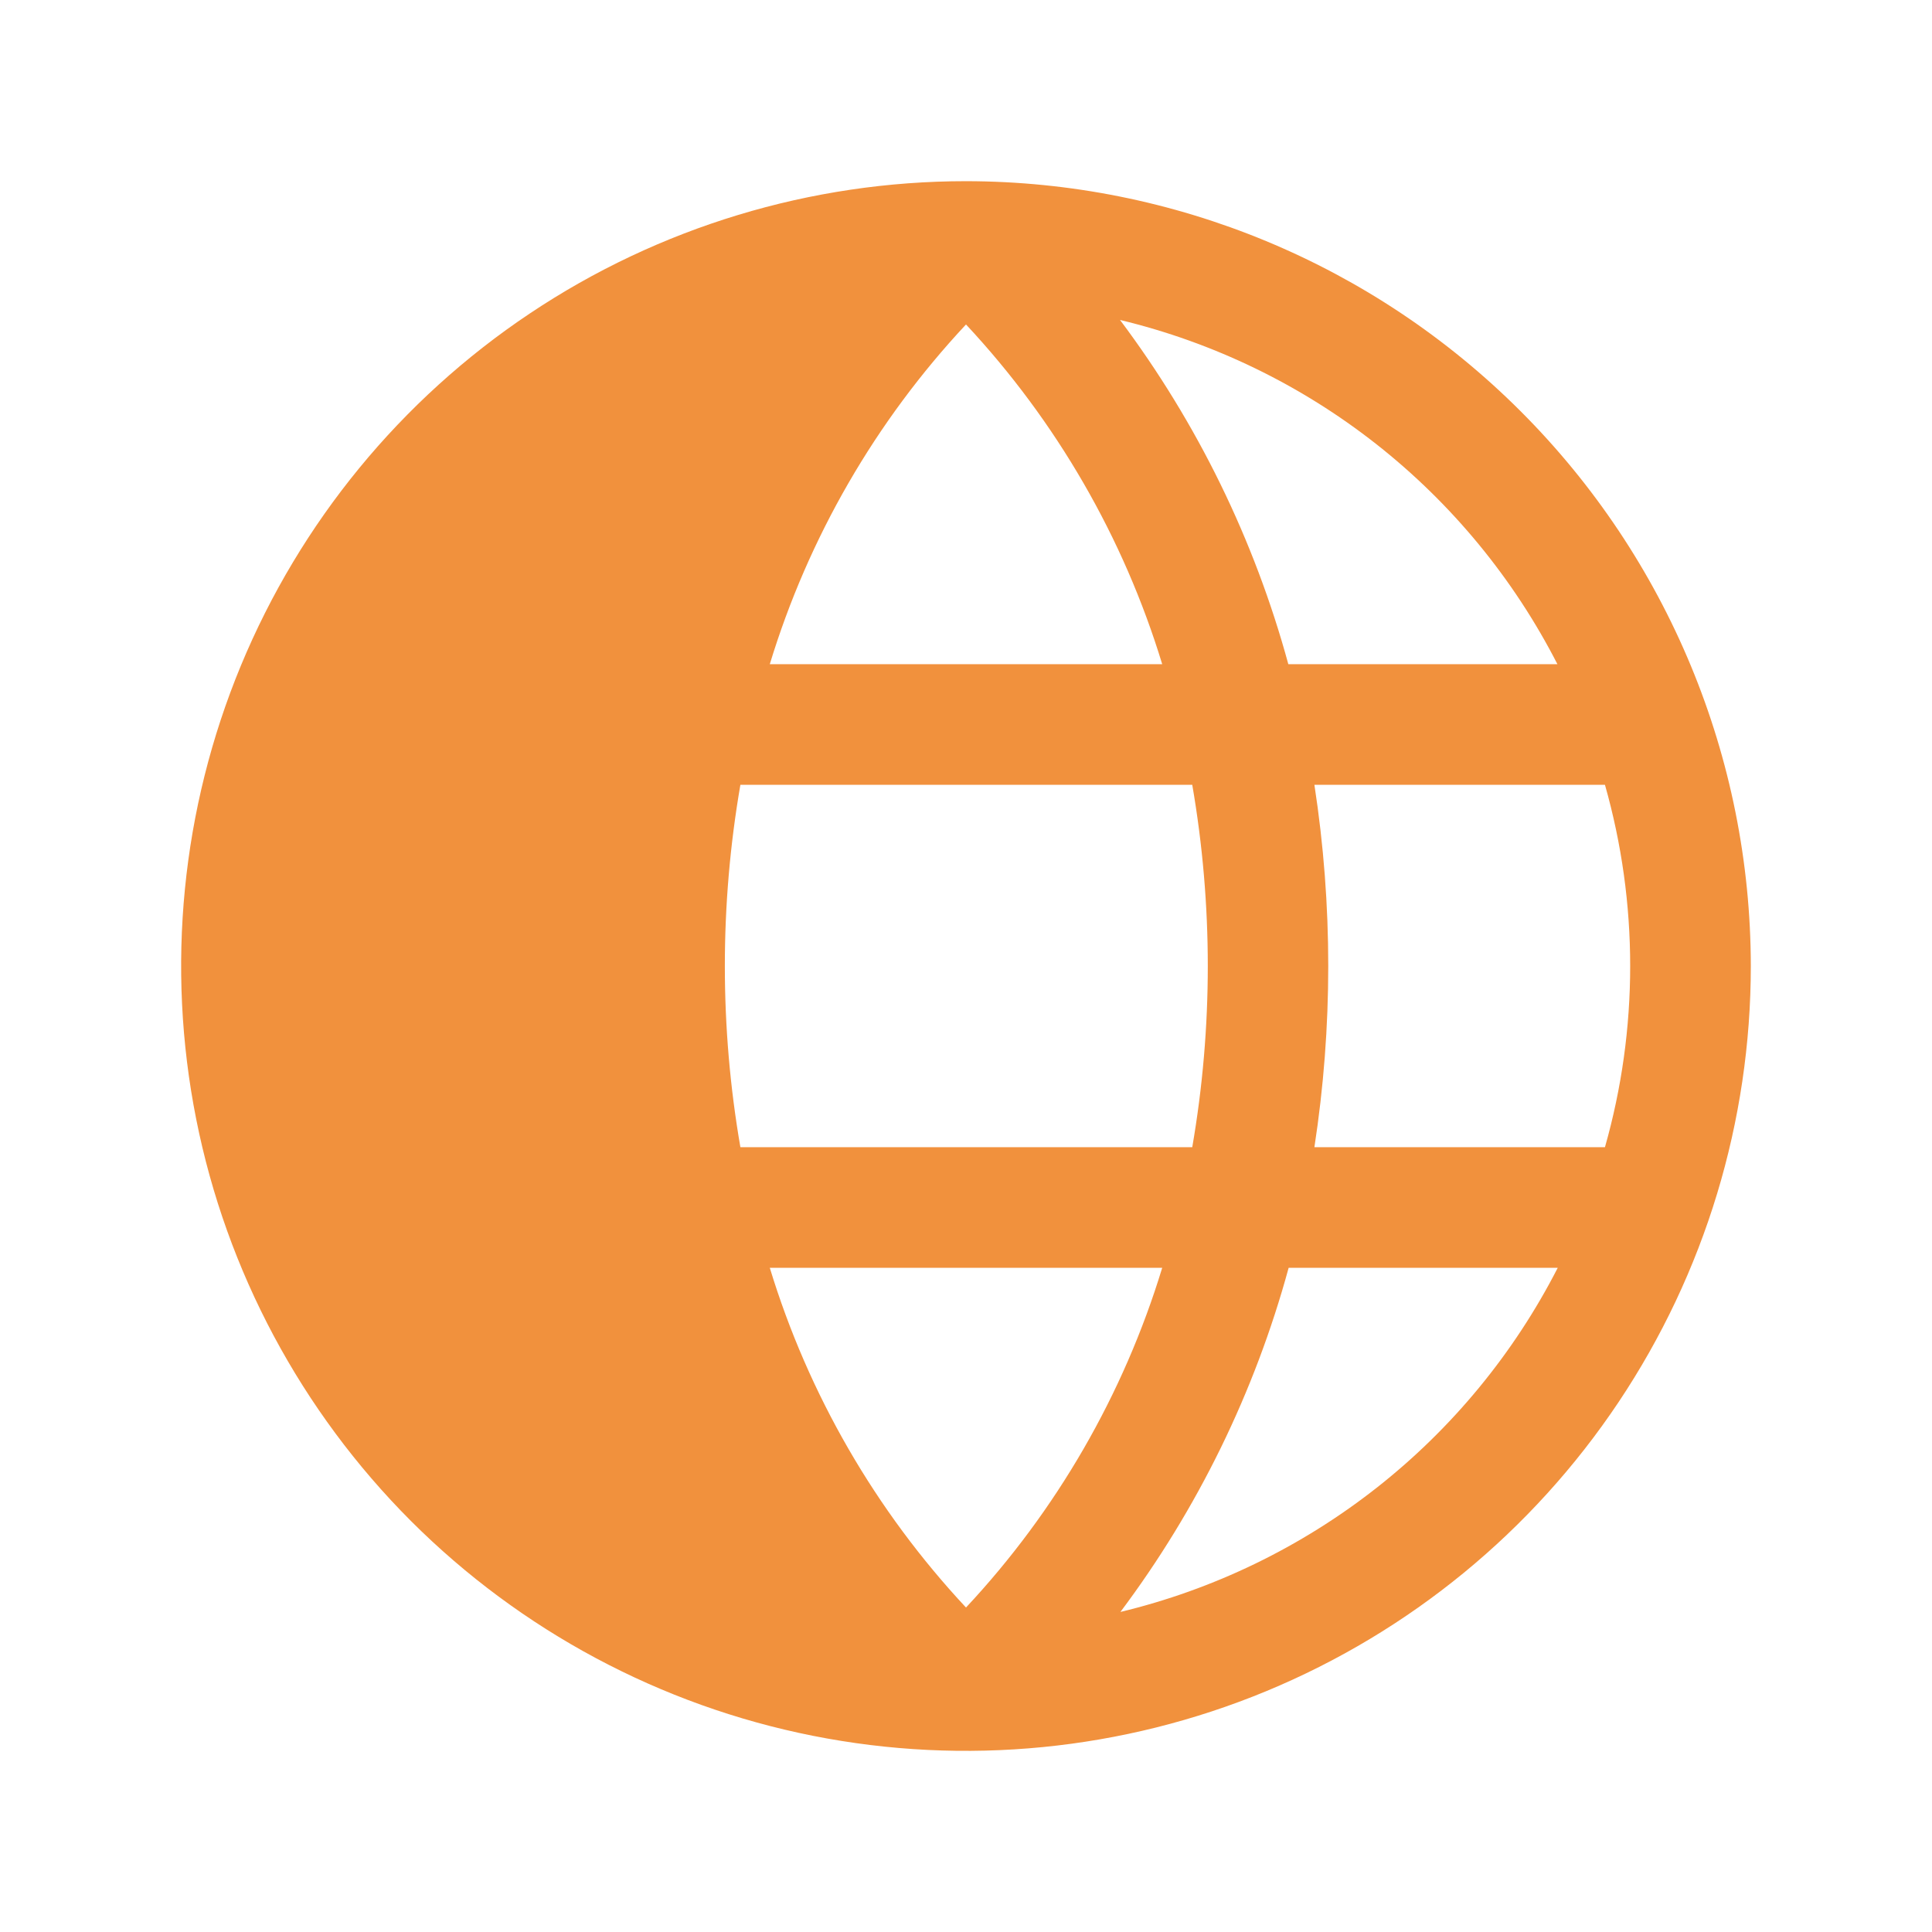 <svg width="18" height="18" viewBox="0 0 18 18" fill="none" xmlns="http://www.w3.org/2000/svg">
<path d="M9 1.688C7.554 1.688 6.14 2.116 4.937 2.92C3.735 3.723 2.798 4.865 2.244 6.202C1.691 7.538 1.546 9.008 1.828 10.427C2.11 11.845 2.807 13.148 3.829 14.171C4.852 15.193 6.155 15.89 7.573 16.172C8.992 16.454 10.462 16.309 11.798 15.756C13.135 15.202 14.277 14.265 15.08 13.063C15.884 11.86 16.312 10.446 16.312 9C16.31 7.061 15.539 5.203 14.168 3.832C12.797 2.461 10.939 1.69 9 1.688ZM14.51 6.188H12.003C11.687 5.029 11.155 3.941 10.435 2.981C11.305 3.19 12.12 3.585 12.823 4.138C13.527 4.692 14.102 5.391 14.51 6.188H14.51ZM15.188 9C15.188 9.571 15.109 10.139 14.953 10.688H12.246C12.418 9.569 12.418 8.431 12.246 7.312H14.953C15.109 7.861 15.188 8.429 15.188 9ZM9 3.023C9.842 3.925 10.468 5.007 10.828 6.188H7.172C7.532 5.007 8.157 3.925 9 3.023ZM7.172 11.812H10.828C10.468 12.993 9.843 14.075 9 14.977C8.158 14.075 7.532 12.993 7.172 11.812ZM6.898 10.688C6.705 9.571 6.705 8.429 6.898 7.312H11.108C11.301 8.429 11.301 9.571 11.108 10.688H6.898ZM10.438 15.019C11.158 14.059 11.69 12.971 12.006 11.812H14.513C14.105 12.609 13.529 13.309 12.825 13.862C12.121 14.415 11.306 14.81 10.435 15.019H10.438Z" fill="#F1913D"/>
</svg>
